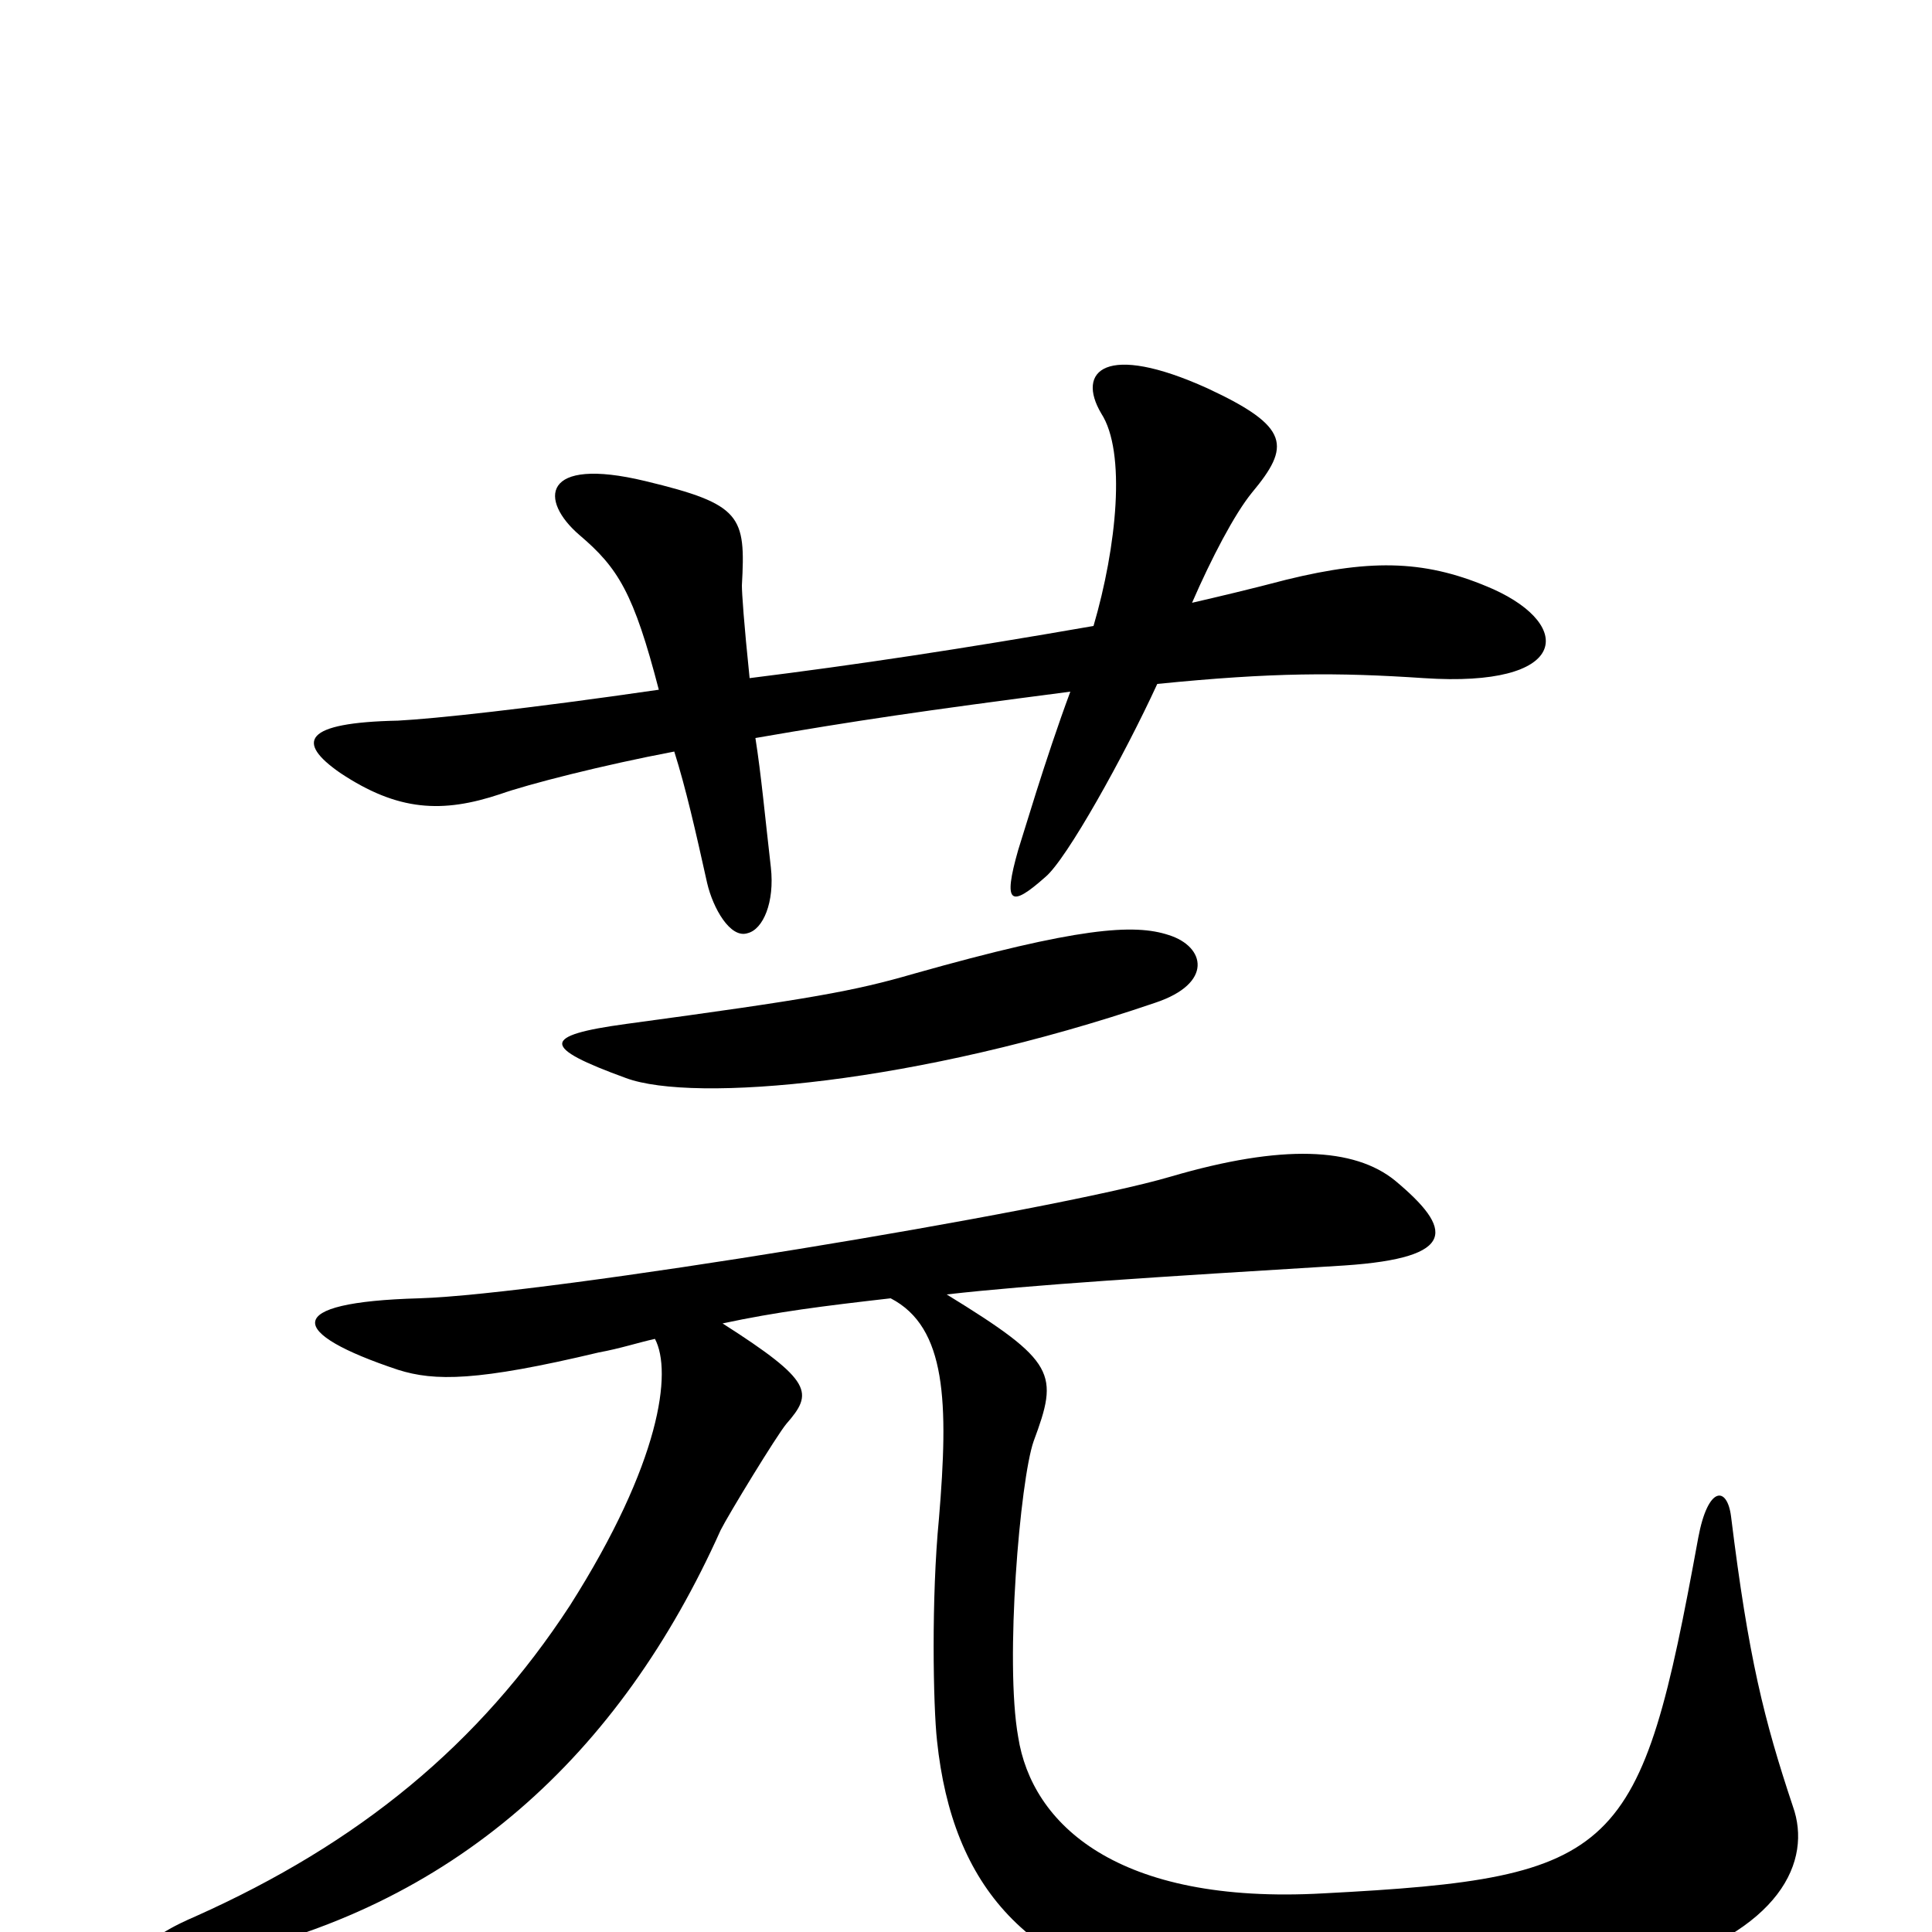 <svg xmlns="http://www.w3.org/2000/svg" viewBox="0 -1000 1000 1000">
	<path fill="#000000" d="M773 -695C739 -710 711 -711 666 -700C647 -695 630 -691 617 -688C627 -711 639 -734 648 -745C668 -769 668 -779 625 -799C572 -823 557 -808 570 -786C583 -766 578 -717 566 -676C497 -664 444 -656 388 -649C385 -678 384 -693 384 -697C386 -733 384 -739 334 -751C280 -764 279 -741 300 -723C320 -706 328 -693 341 -643C272 -633 225 -628 206 -627C157 -626 153 -616 176 -600C206 -580 229 -579 259 -589C273 -594 312 -604 349 -611C355 -592 360 -570 366 -543C369 -530 378 -514 387 -517C395 -519 401 -533 399 -551C396 -577 394 -599 391 -618C443 -627 477 -632 554 -642C541 -607 529 -566 527 -560C519 -532 523 -530 541 -546C552 -555 582 -609 599 -646C659 -652 692 -652 737 -649C812 -644 815 -676 773 -695ZM605 -516C587 -522 558 -520 473 -496C442 -487 420 -483 324 -470C280 -464 280 -458 324 -442C359 -429 475 -439 598 -481C628 -491 624 -510 605 -516ZM928 -65C913 -110 905 -142 896 -215C894 -231 884 -231 879 -204C849 -40 839 -28 685 -20C578 -14 534 -56 527 -101C520 -140 528 -234 535 -254C548 -289 547 -295 490 -330C534 -335 598 -339 696 -345C755 -349 752 -364 722 -389C701 -406 664 -408 606 -391C545 -373 283 -330 217 -328C145 -326 149 -310 206 -291C225 -285 247 -285 310 -300C321 -302 330 -305 339 -307C348 -290 342 -243 295 -169C248 -97 186 -46 101 -8C59 10 73 21 108 14C235 -12 321 -92 373 -208C377 -216 402 -257 407 -263C421 -279 421 -285 374 -315C402 -321 426 -324 461 -328C490 -313 491 -274 486 -214C482 -173 483 -117 485 -99C493 -23 532 21 616 36C696 50 789 38 851 20C922 0 938 -37 928 -65Z"/>
</svg>